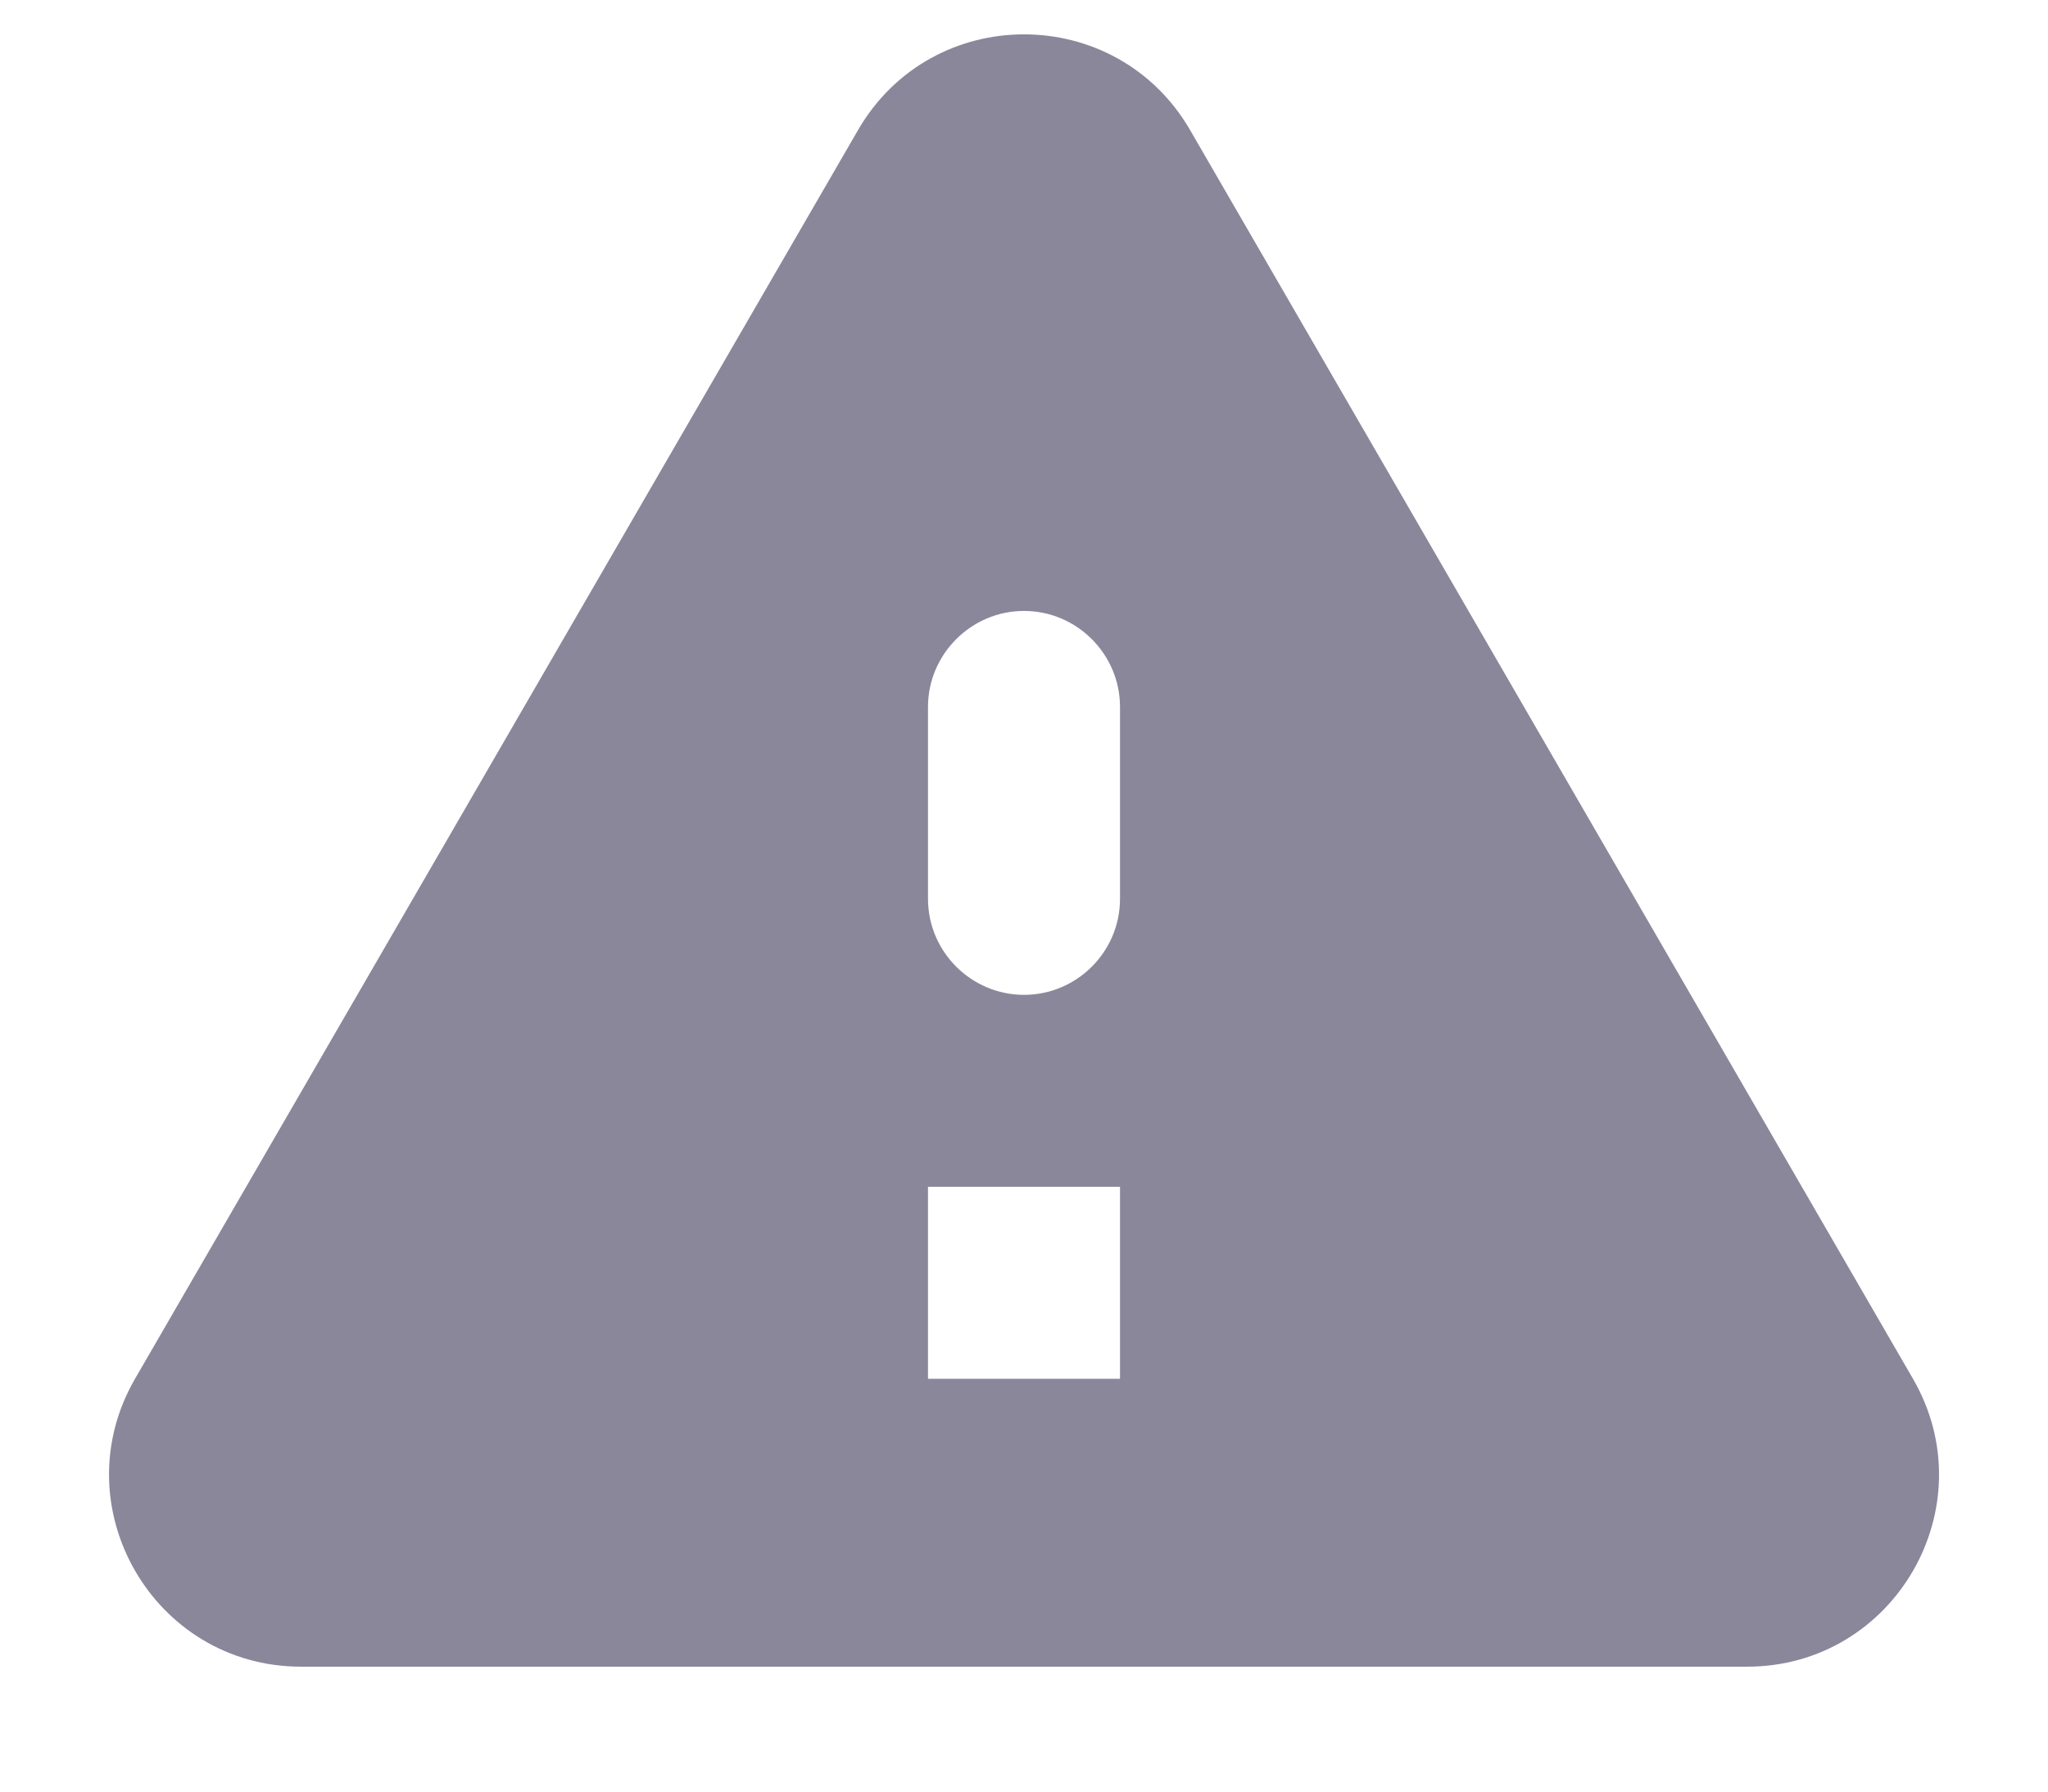 <svg width="16" height="14" viewBox="0 0 16 14" fill="none" xmlns="http://www.w3.org/2000/svg">
<path d="M2.353 13.024H13.648C14.803 13.024 15.523 11.772 14.945 10.774L9.298 1.017C8.72 0.019 7.28 0.019 6.703 1.017L1.055 10.774C0.478 11.772 1.198 13.024 2.353 13.024ZM8 7.774C7.588 7.774 7.25 7.437 7.25 7.024V5.524C7.25 5.112 7.588 4.774 8 4.774C8.413 4.774 8.75 5.112 8.75 5.524V7.024C8.75 7.437 8.413 7.774 8 7.774ZM8.75 10.774H7.25V9.274H8.75V10.774Z" fill="#8A879B"/>
</svg>
